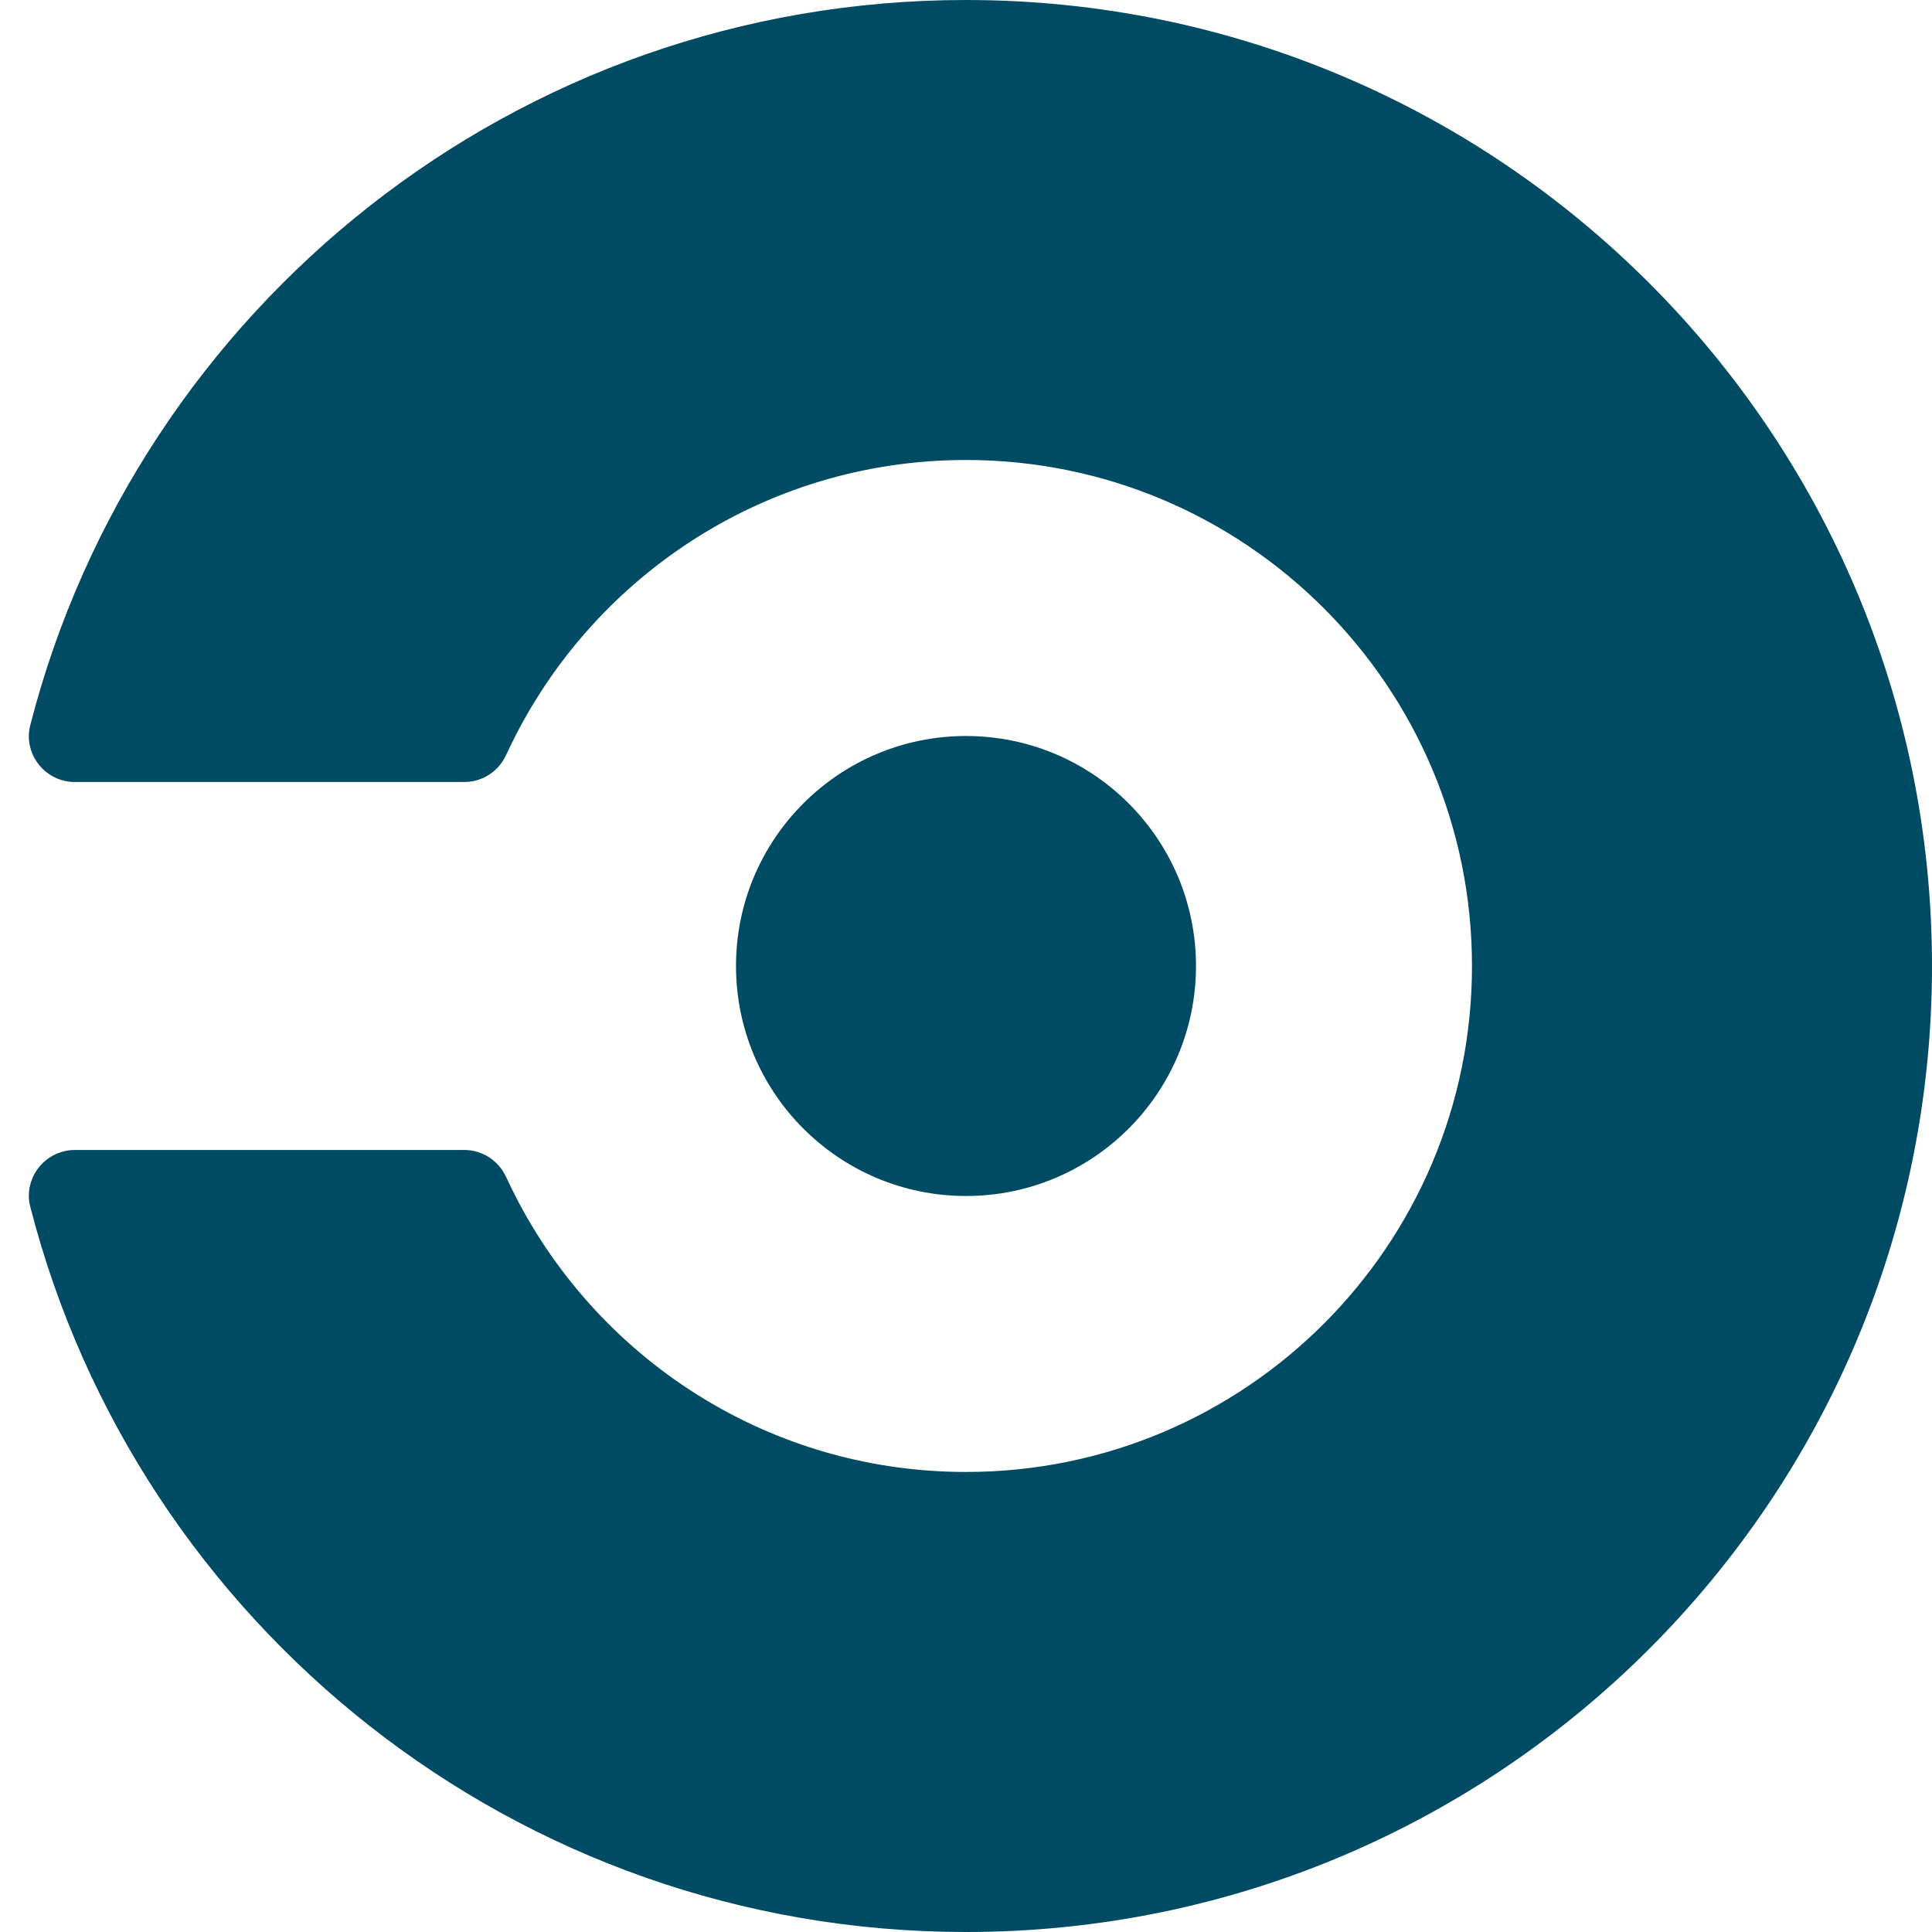 <svg class="icon-fail" xmlns="http://www.w3.org/2000/svg" viewBox="0 0 100 100">
  <path class="turn" fill="#004b64" d="M50,0C26.703,0,7.127,15.936,1.576,37.5c-0.049,0.191-0.084,0.389-0.084,0.595c0,1.315,1.066,2.381,2.381,2.381h20.16c0.96,0,1.783-0.572,2.159-1.391c0,0,0.03-0.058,0.041-0.083C30.391,30.033,39.465,23.809,50,23.809c14.464,0,26.19,11.726,26.19,26.19c0,14.465-11.726,26.19-26.19,26.19c-10.535,0-19.609-6.225-23.767-15.192c-0.011-0.026-0.041-0.082-0.041-0.082c-0.376-0.82-1.199-1.392-2.16-1.392H3.874c-1.315,0-2.381,1.066-2.381,2.38c0,0.206,0.035,0.406,0.084,0.597C7.127,84.063,26.703,100,50,100c27.614,0,50-22.387,50-50C100,22.385,77.614,0,50,0z"></path>
  <circle class="circle" fill="#004b64" cx="50" cy="50" r="11.904"></circle>
</svg>